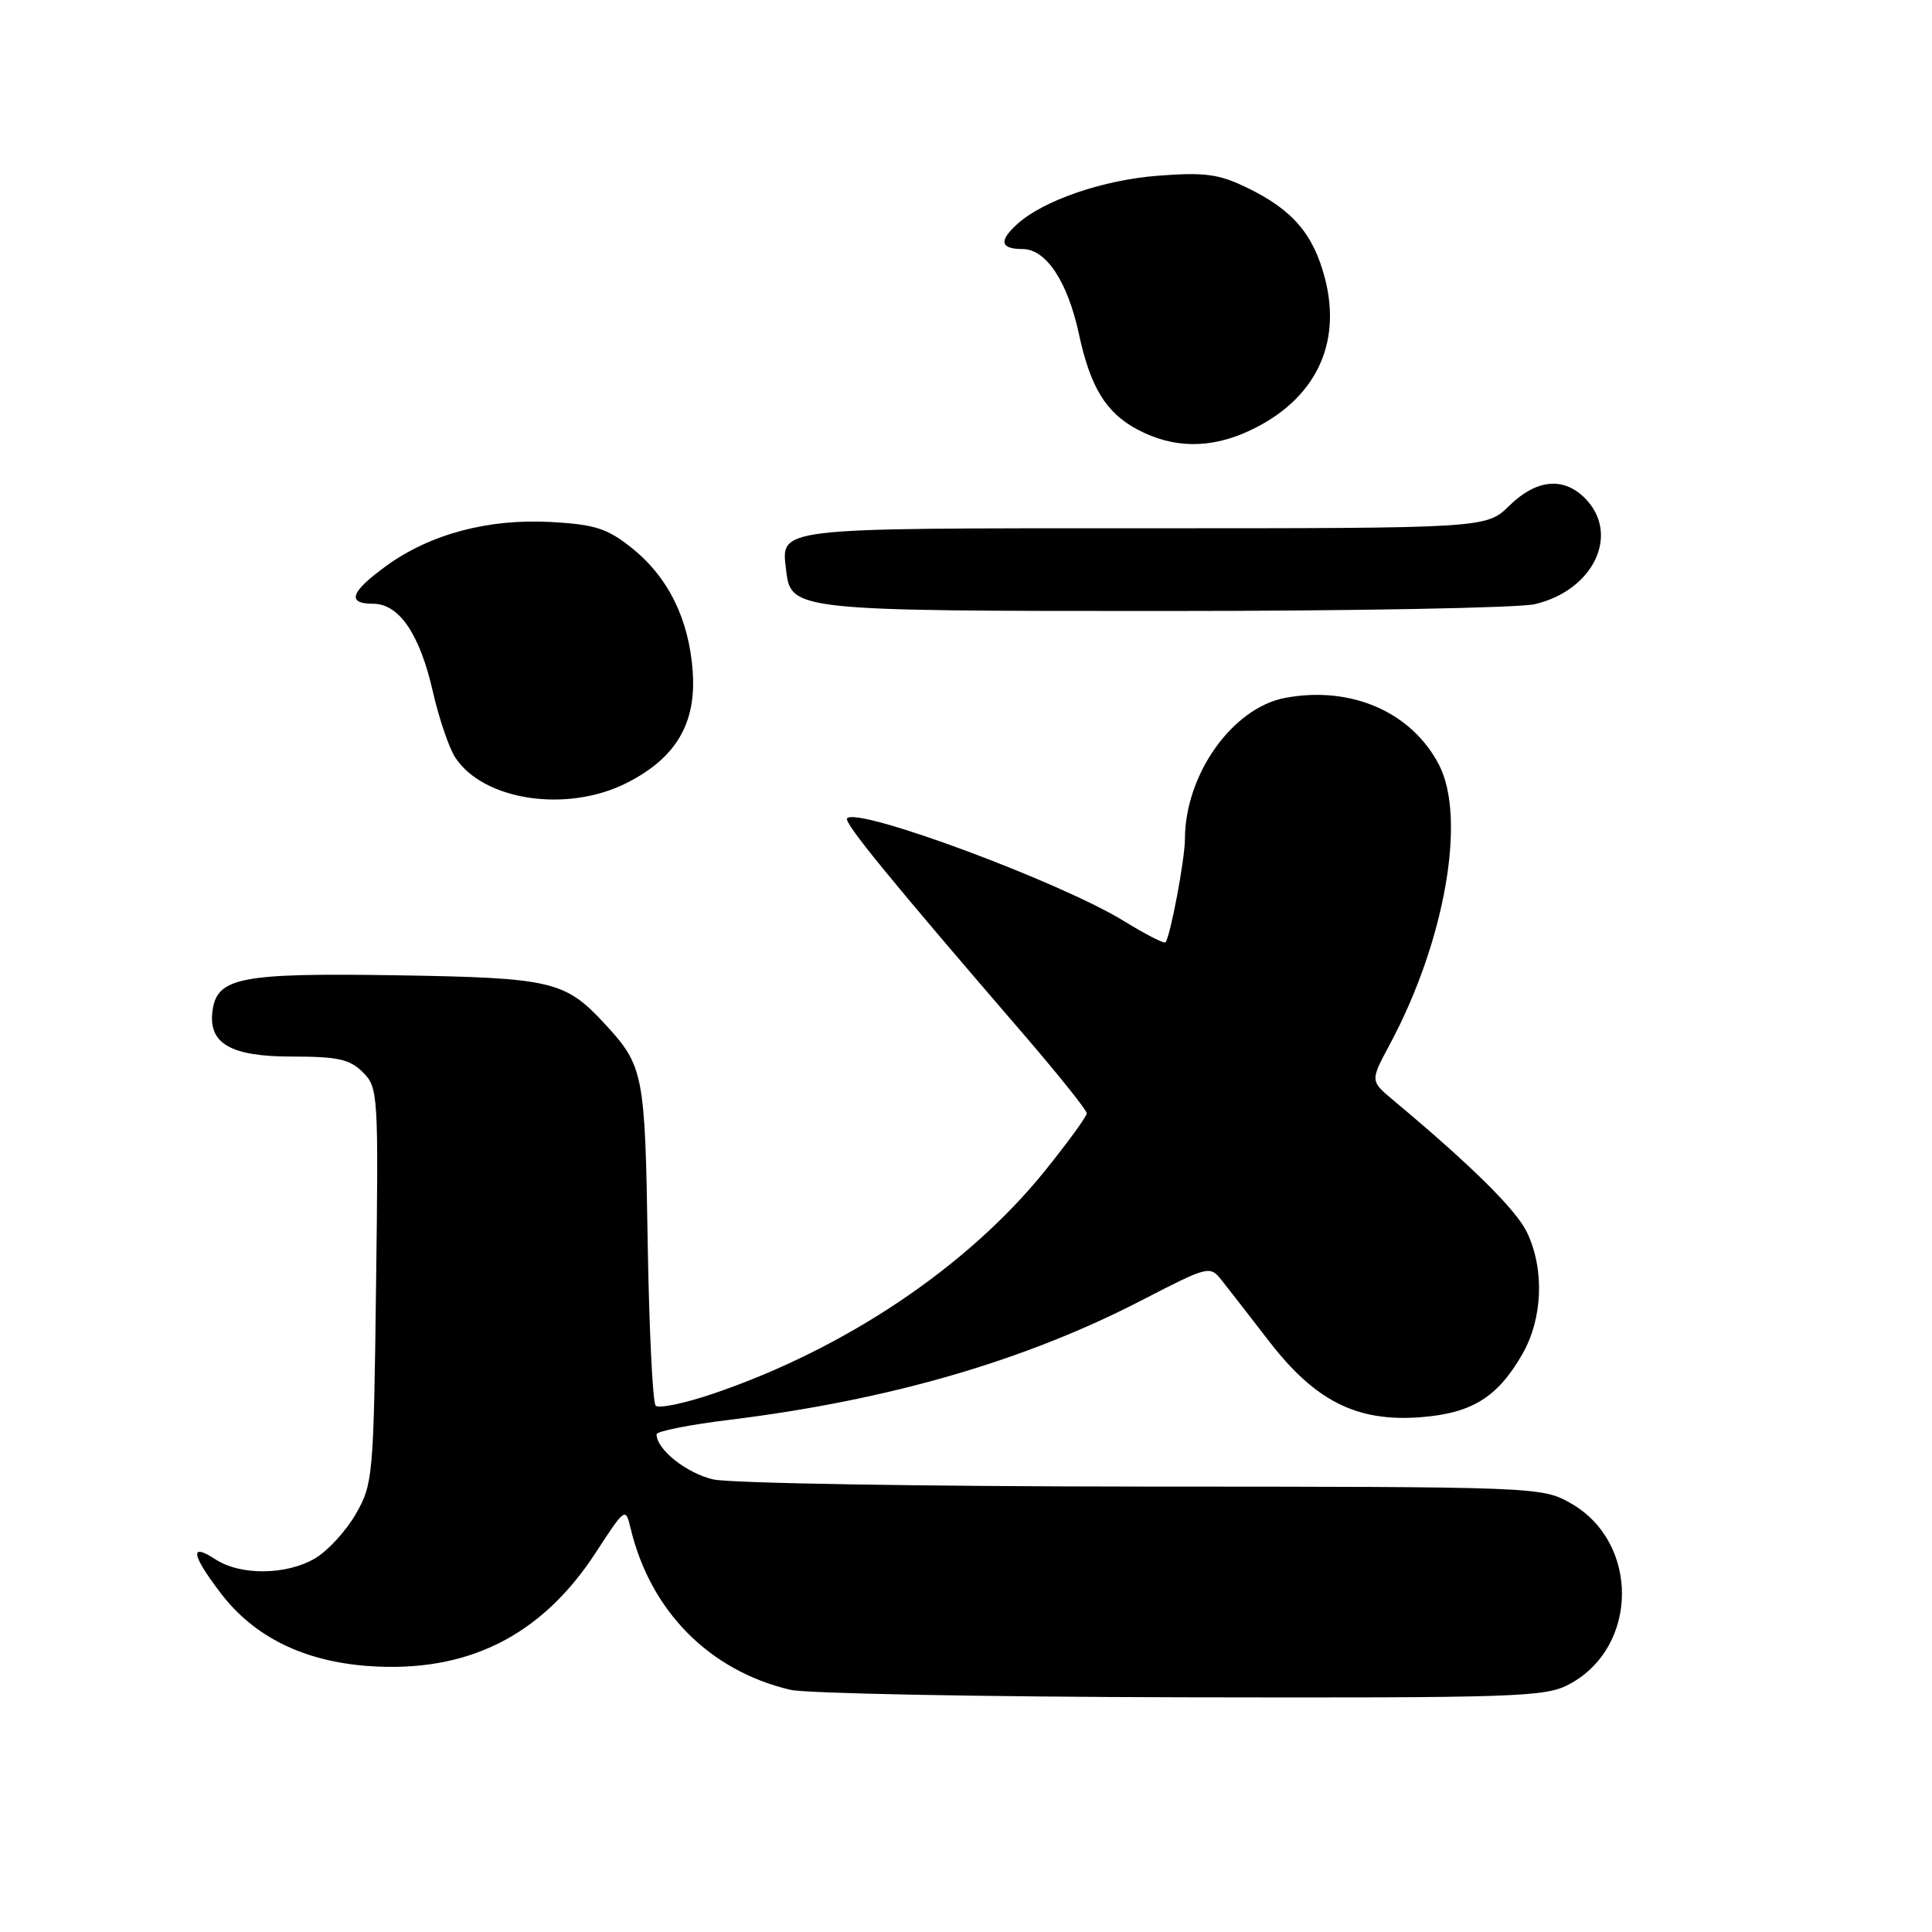 <?xml version="1.0" encoding="UTF-8" standalone="no"?>
<!DOCTYPE svg PUBLIC "-//W3C//DTD SVG 1.1//EN" "http://www.w3.org/Graphics/SVG/1.1/DTD/svg11.dtd" >
<svg xmlns="http://www.w3.org/2000/svg" xmlns:xlink="http://www.w3.org/1999/xlink" version="1.1" viewBox="0 0 256 256">
 <g >
 <path fill="currentColor"
d=" M 207.94 223.17 C 217.18 218.22 217.26 204.32 208.08 199.16 C 204.27 197.02 203.69 197.00 151.36 196.98 C 122.29 196.96 96.70 196.54 94.50 196.03 C 90.95 195.20 87.00 192.06 87.00 190.05 C 87.00 189.65 91.36 188.78 96.69 188.13 C 117.75 185.54 135.74 180.33 151.25 172.31 C 160.20 167.70 160.31 167.67 161.90 169.67 C 162.78 170.78 165.59 174.39 168.14 177.70 C 174.24 185.62 179.74 188.40 188.07 187.80 C 194.99 187.30 198.42 185.19 201.73 179.41 C 204.42 174.71 204.67 168.22 202.35 163.33 C 200.92 160.31 195.00 154.46 184.53 145.71 C 181.56 143.22 181.56 143.22 184.17 138.36 C 191.45 124.77 194.33 108.41 190.68 101.35 C 187.05 94.34 179.02 90.84 170.31 92.47 C 163.30 93.78 157.02 102.62 157.01 111.20 C 157.00 113.89 155.06 124.17 154.43 124.87 C 154.25 125.07 151.76 123.79 148.90 122.03 C 140.49 116.86 113.74 106.92 112.25 108.42 C 111.73 108.93 117.78 116.34 135.70 137.13 C 140.26 142.43 144.00 147.10 144.00 147.52 C 144.00 147.94 141.48 151.39 138.41 155.20 C 128.18 167.85 112.05 178.69 94.56 184.65 C 90.74 185.95 87.28 186.67 86.88 186.26 C 86.48 185.84 86.01 176.05 85.82 164.50 C 85.47 142.20 85.28 141.23 80.13 135.66 C 74.85 129.96 73.13 129.56 52.50 129.23 C 31.96 128.91 28.79 129.51 28.17 133.86 C 27.54 138.26 30.52 140.00 38.65 140.00 C 44.77 140.00 46.35 140.35 48.08 142.08 C 50.11 144.11 50.16 144.92 49.83 170.33 C 49.51 195.64 49.42 196.63 47.16 200.59 C 45.87 202.84 43.44 205.49 41.77 206.48 C 37.96 208.73 31.85 208.79 28.53 206.61 C 25.09 204.36 25.35 205.99 29.26 211.12 C 33.67 216.90 40.25 220.14 48.82 220.76 C 61.89 221.69 71.70 216.81 78.90 205.79 C 82.88 199.69 82.88 199.69 83.58 202.60 C 86.22 213.52 94.02 221.39 104.73 223.91 C 106.81 224.40 130.11 224.84 156.52 224.90 C 201.22 224.99 204.77 224.87 207.94 223.17 Z  M 83.03 103.75 C 89.56 100.45 92.27 95.88 91.79 89.00 C 91.30 82.04 88.55 76.47 83.69 72.59 C 80.47 70.02 78.84 69.50 73.06 69.17 C 64.75 68.70 57.02 70.75 51.19 74.98 C 46.44 78.42 45.89 80.00 49.43 80.00 C 52.88 80.00 55.61 84.00 57.34 91.58 C 58.15 95.15 59.50 99.11 60.32 100.37 C 64.07 106.09 75.13 107.74 83.03 103.75 Z  M 203.35 80.06 C 211.18 78.24 214.74 70.74 210.00 66.00 C 207.15 63.15 203.57 63.51 200.00 67.00 C 196.93 70.00 196.93 70.00 151.59 70.00 C 102.14 70.00 103.50 69.84 104.18 75.67 C 104.78 80.88 105.62 80.97 154.50 80.96 C 179.25 80.96 201.23 80.55 203.35 80.06 Z  M 165.50 57.10 C 174.17 53.09 177.85 45.72 175.57 36.91 C 174.04 31.01 171.28 27.80 165.24 24.87 C 161.50 23.06 159.66 22.81 153.48 23.28 C 146.19 23.83 138.26 26.55 134.79 29.69 C 132.32 31.93 132.55 33.00 135.51 33.00 C 138.61 33.00 141.47 37.32 142.96 44.25 C 144.48 51.33 146.56 54.72 150.77 56.94 C 155.47 59.42 160.37 59.48 165.50 57.10 Z "/>
</g>
</svg>